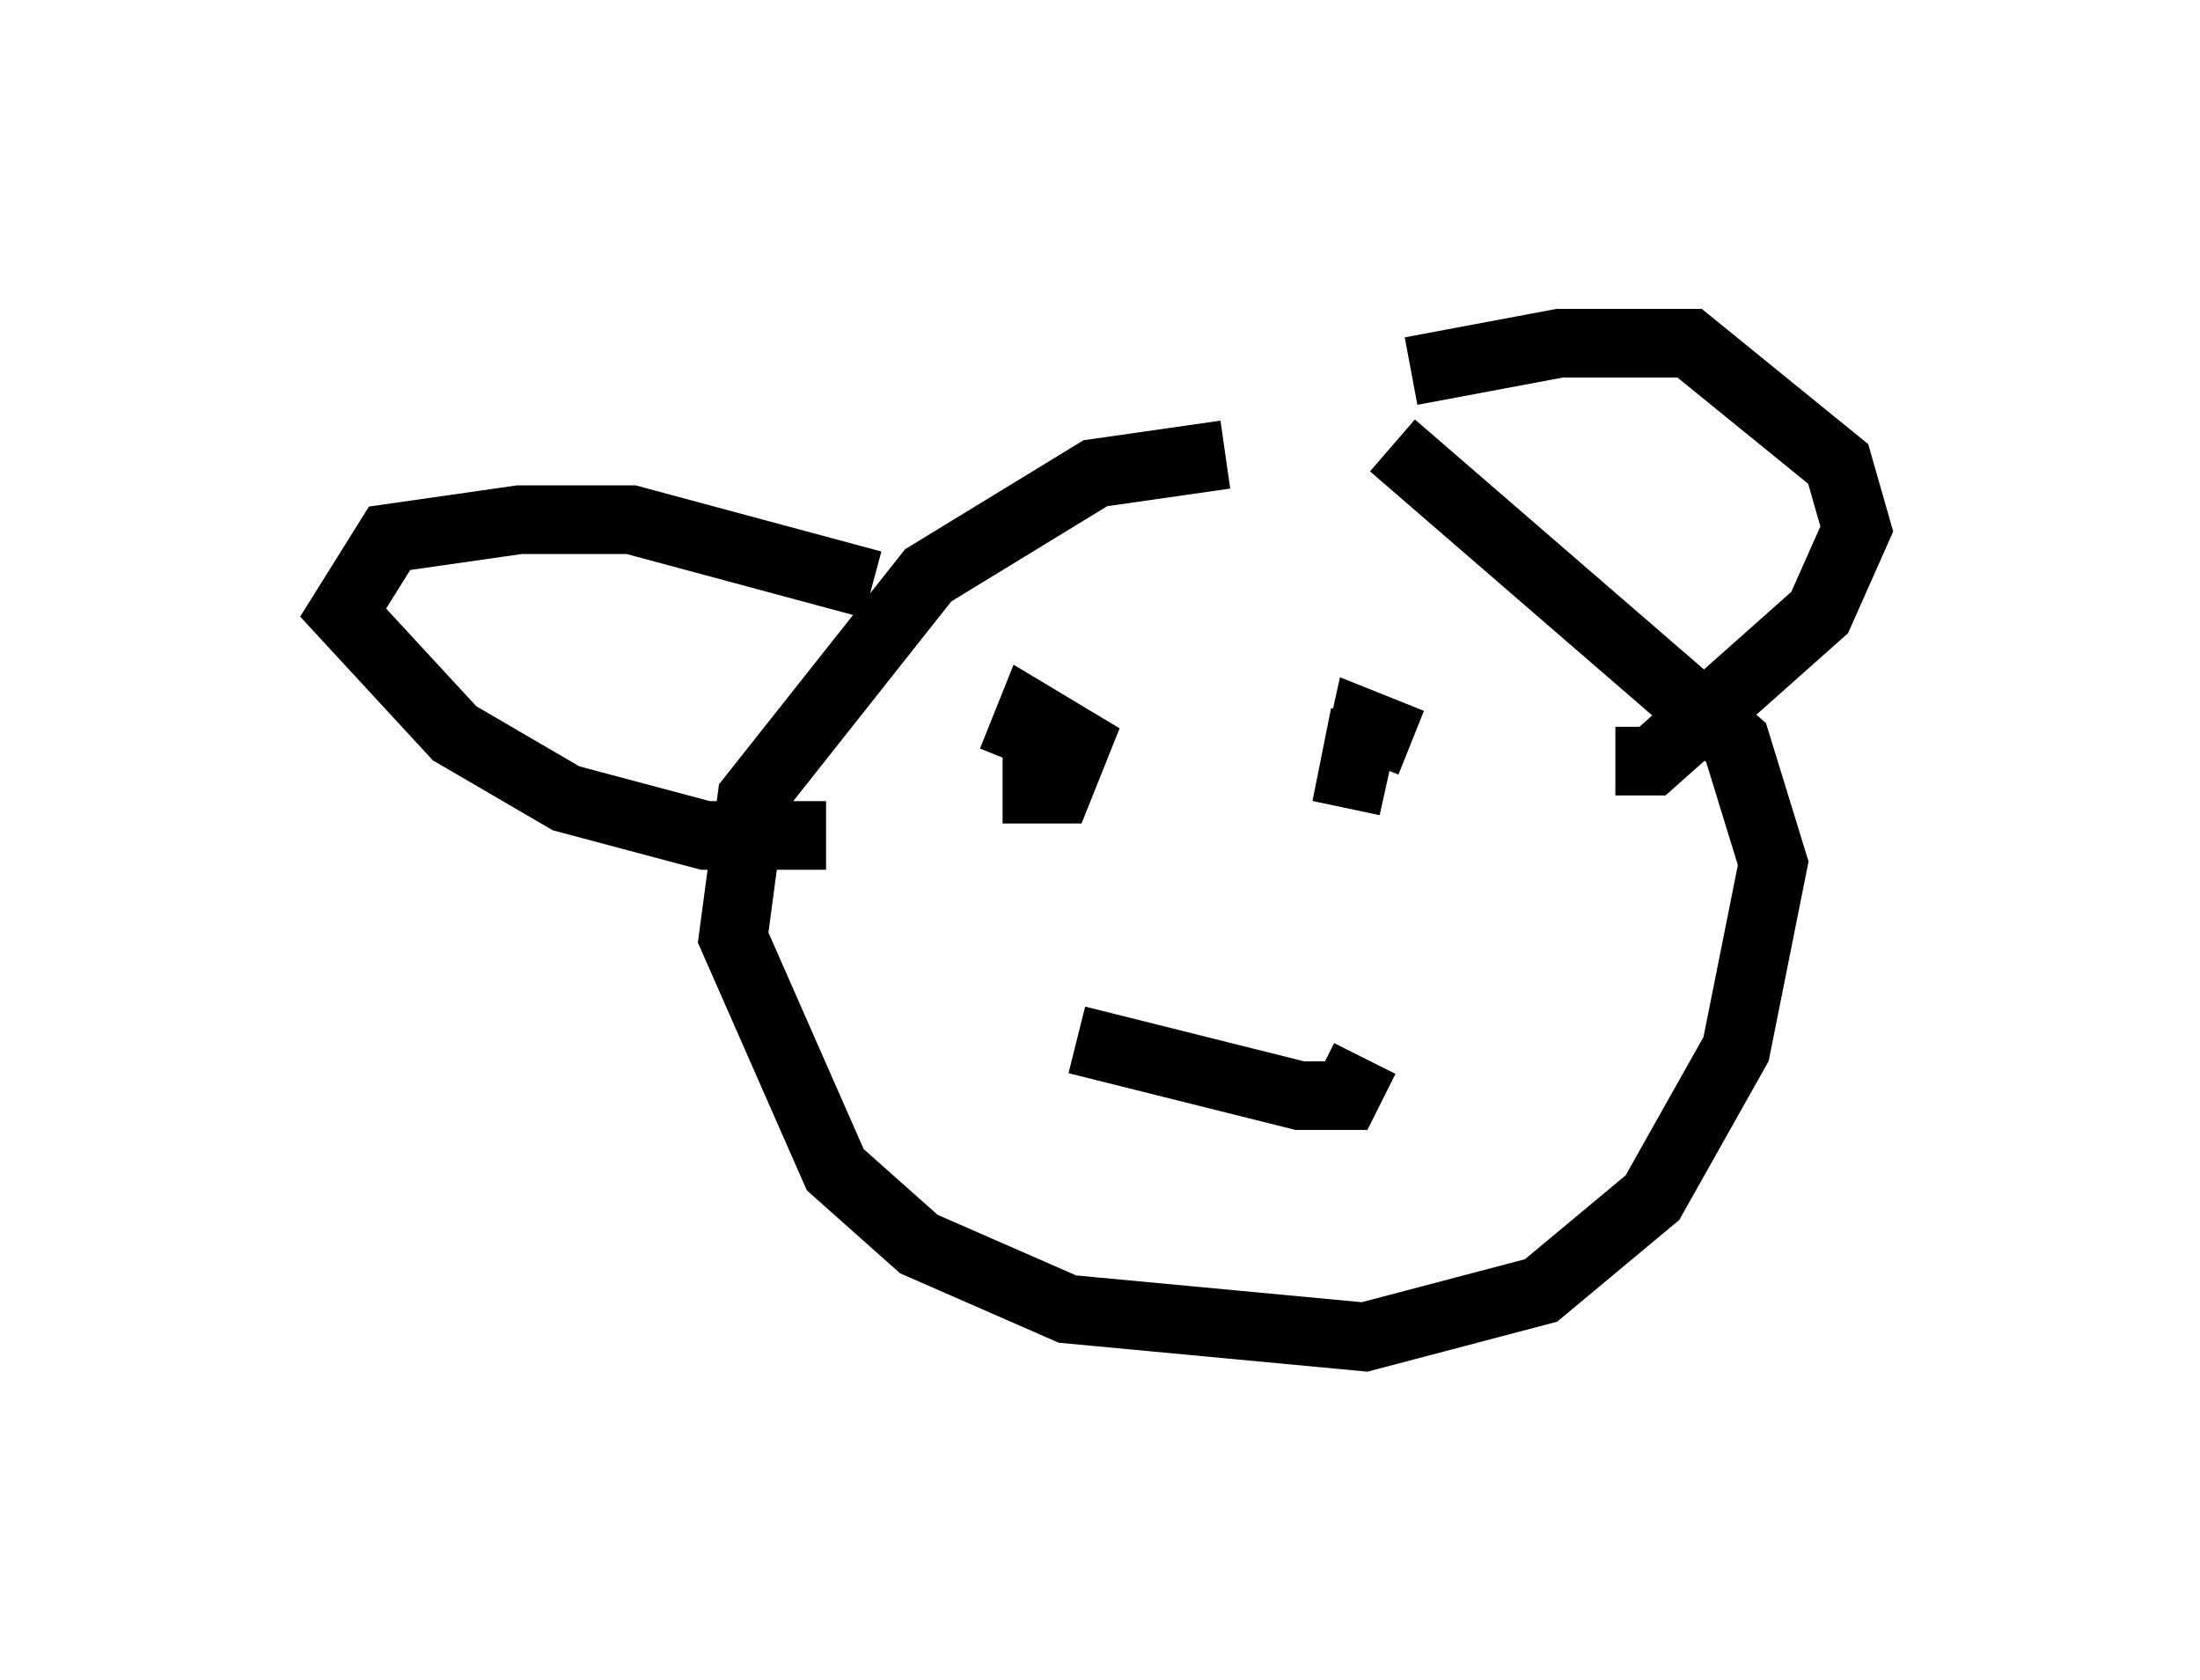 <?xml version="1.0" encoding="utf-8" ?>
<svg baseProfile="full" height="24.479" version="1.1" width="32.057" xmlns="http://www.w3.org/2000/svg" xmlns:ev="http://www.w3.org/2001/xml-events" xmlns:xlink="http://www.w3.org/1999/xlink"><defs /><rect fill="white" height="24.479" width="32.057" x="0" y="0" /><path d="M18.802, 6.759 m-0.947, -0.135 l-1.894, 0.271 -2.436, 1.488 l-2.571, 3.248 -0.271, 2.03 l1.488, 3.383 1.218, 1.083 l2.165, 0.947 4.33, 0.406 l2.571, -0.677 1.624, -1.353 l1.218, -2.165 0.541, -2.706 l-0.541, -1.759 -5.007, -4.33 m0.271, -1.083 l2.165, -0.406 1.894, 0.0 l2.165, 1.759 0.271, 0.947 l-0.541, 1.218 -2.436, 2.165 l-0.541, 0.0 m-10.825, -2.571 l-3.518, -0.947 -1.624, 0.0 l-1.894, 0.271 -0.677, 1.083 l1.624, 1.759 1.624, 0.947 l2.03, 0.541 1.759, 0.0 m3.112, -1.759 l0.0, 0.0 m0.677, 0.677 l0.0, 0.0 m-0.135, -0.135 l0.0, 0.0 m0.677, 1.083 l0.0, 0.0 m-0.271, -0.541 l0.0, 0.0 m-0.812, 0.677 l0.0, 0.0 m-0.541, -0.541 l0.0, 0.0 m-0.135, -0.135 l0.812, 0.0 0.271, -0.677 l-0.677, -0.406 -0.271, 0.677 m5.819, -0.271 l-0.677, -0.271 -0.271, 1.218 l0.271, -1.353 m-4.195, 4.736 l3.248, 0.812 0.677, 0.0 l0.271, -0.541 " fill="none" stroke="black" stroke-width="1" /></svg>